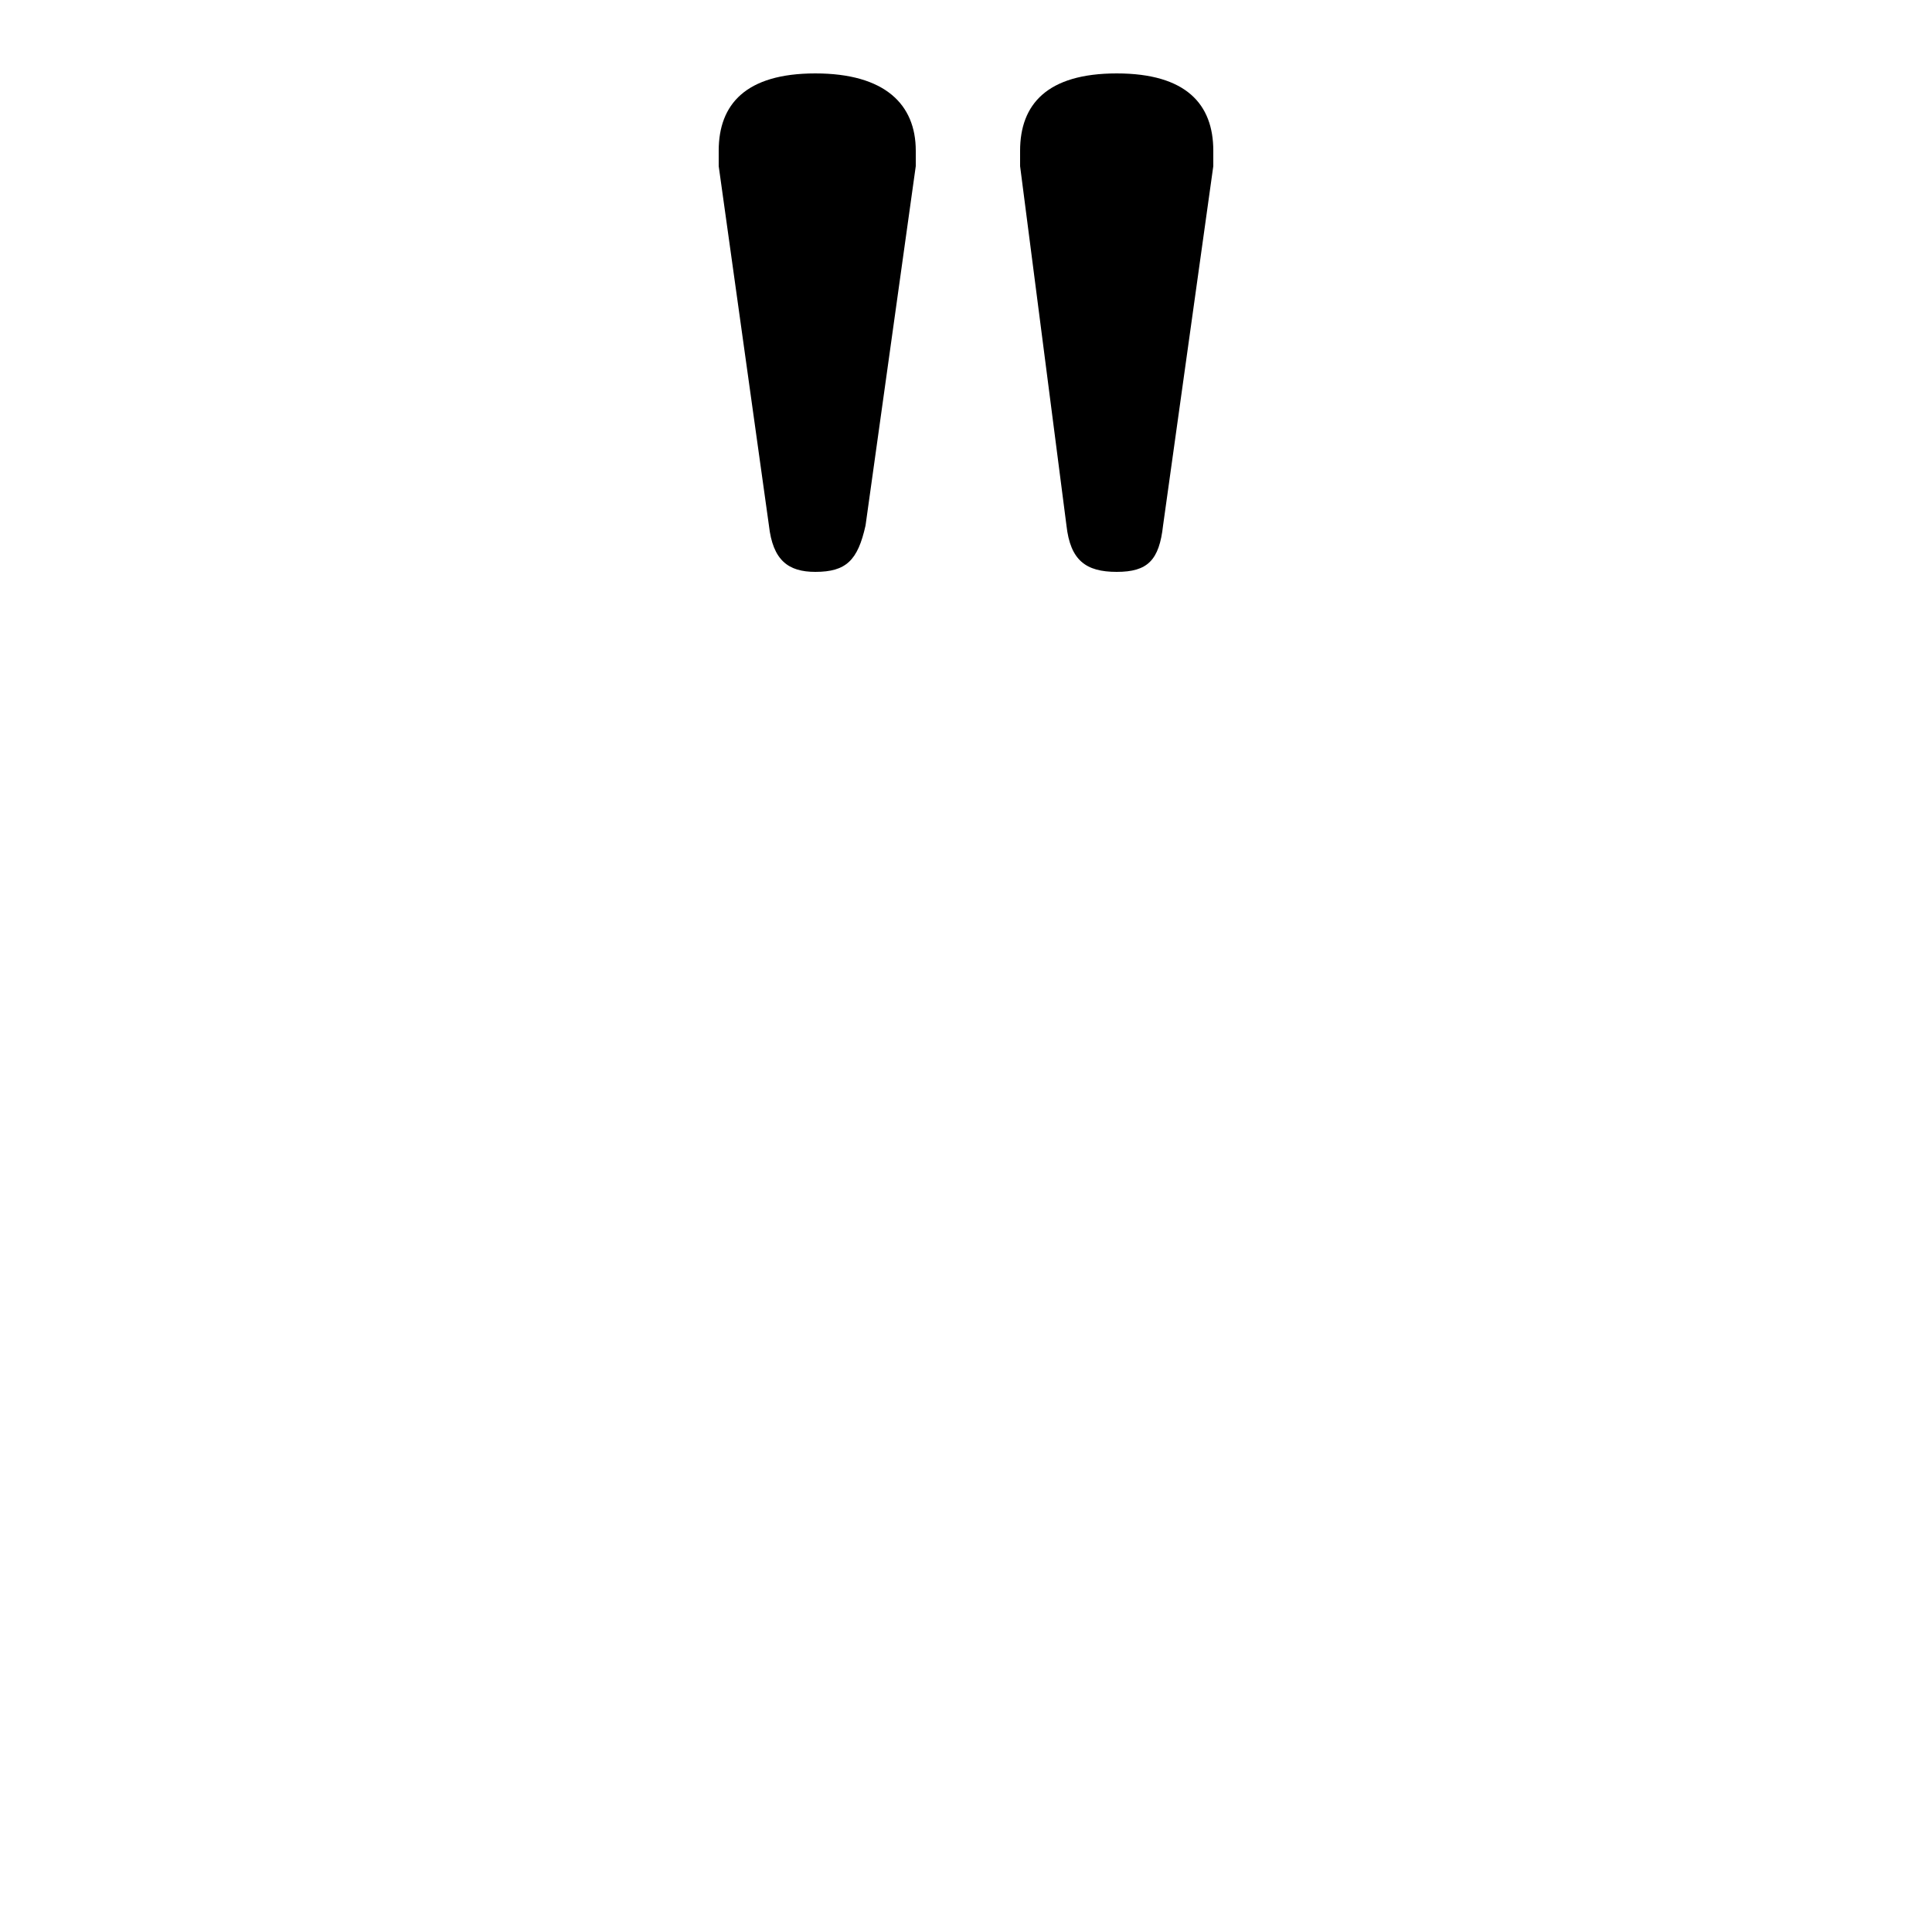 <svg xmlns="http://www.w3.org/2000/svg" viewBox="0 -44.0 50.0 50.0">
    <rect x="0" y="-44.0" width="50.0" height="50.0" fill="#808080" stroke="none"/>
    <g transform="scale(1, -1)">
        <!-- ボディの枠 -->
        <rect x="0" y="-6.0" width="50.0" height="50.0"
            stroke="white" fill="white"/>
        <!-- グリフ座標系の原点 -->
        <circle cx="0" cy="0" r="5" fill="white"/>
        <!-- グリフのアウトライン -->
        <g style="fill:black;stroke:#000000;stroke-width:0;stroke-linecap:round;stroke-linejoin:round;">
        <path d="M 18.6 39.7 L 19.9 30.4 C 20.0 29.5 20.4 29.2 21.1 29.2 C 21.9 29.2 22.2 29.5 22.4 30.4 L 23.7 39.7 L 23.7 40.1 C 23.7 41.3 22.9 42.1 21.1 42.1 C 19.3 42.1 18.6 41.3 18.6 40.1 Z M 26.4 39.7 L 27.6 30.4 C 27.7 29.5 28.1 29.2 28.9 29.2 C 29.7 29.2 30.0 29.5 30.1 30.4 L 31.4 39.7 L 31.4 40.1 C 31.4 41.3 30.7 42.1 28.9 42.1 C 27.1 42.1 26.4 41.3 26.4 40.1 Z"/>
    </g>
    </g>
</svg>
